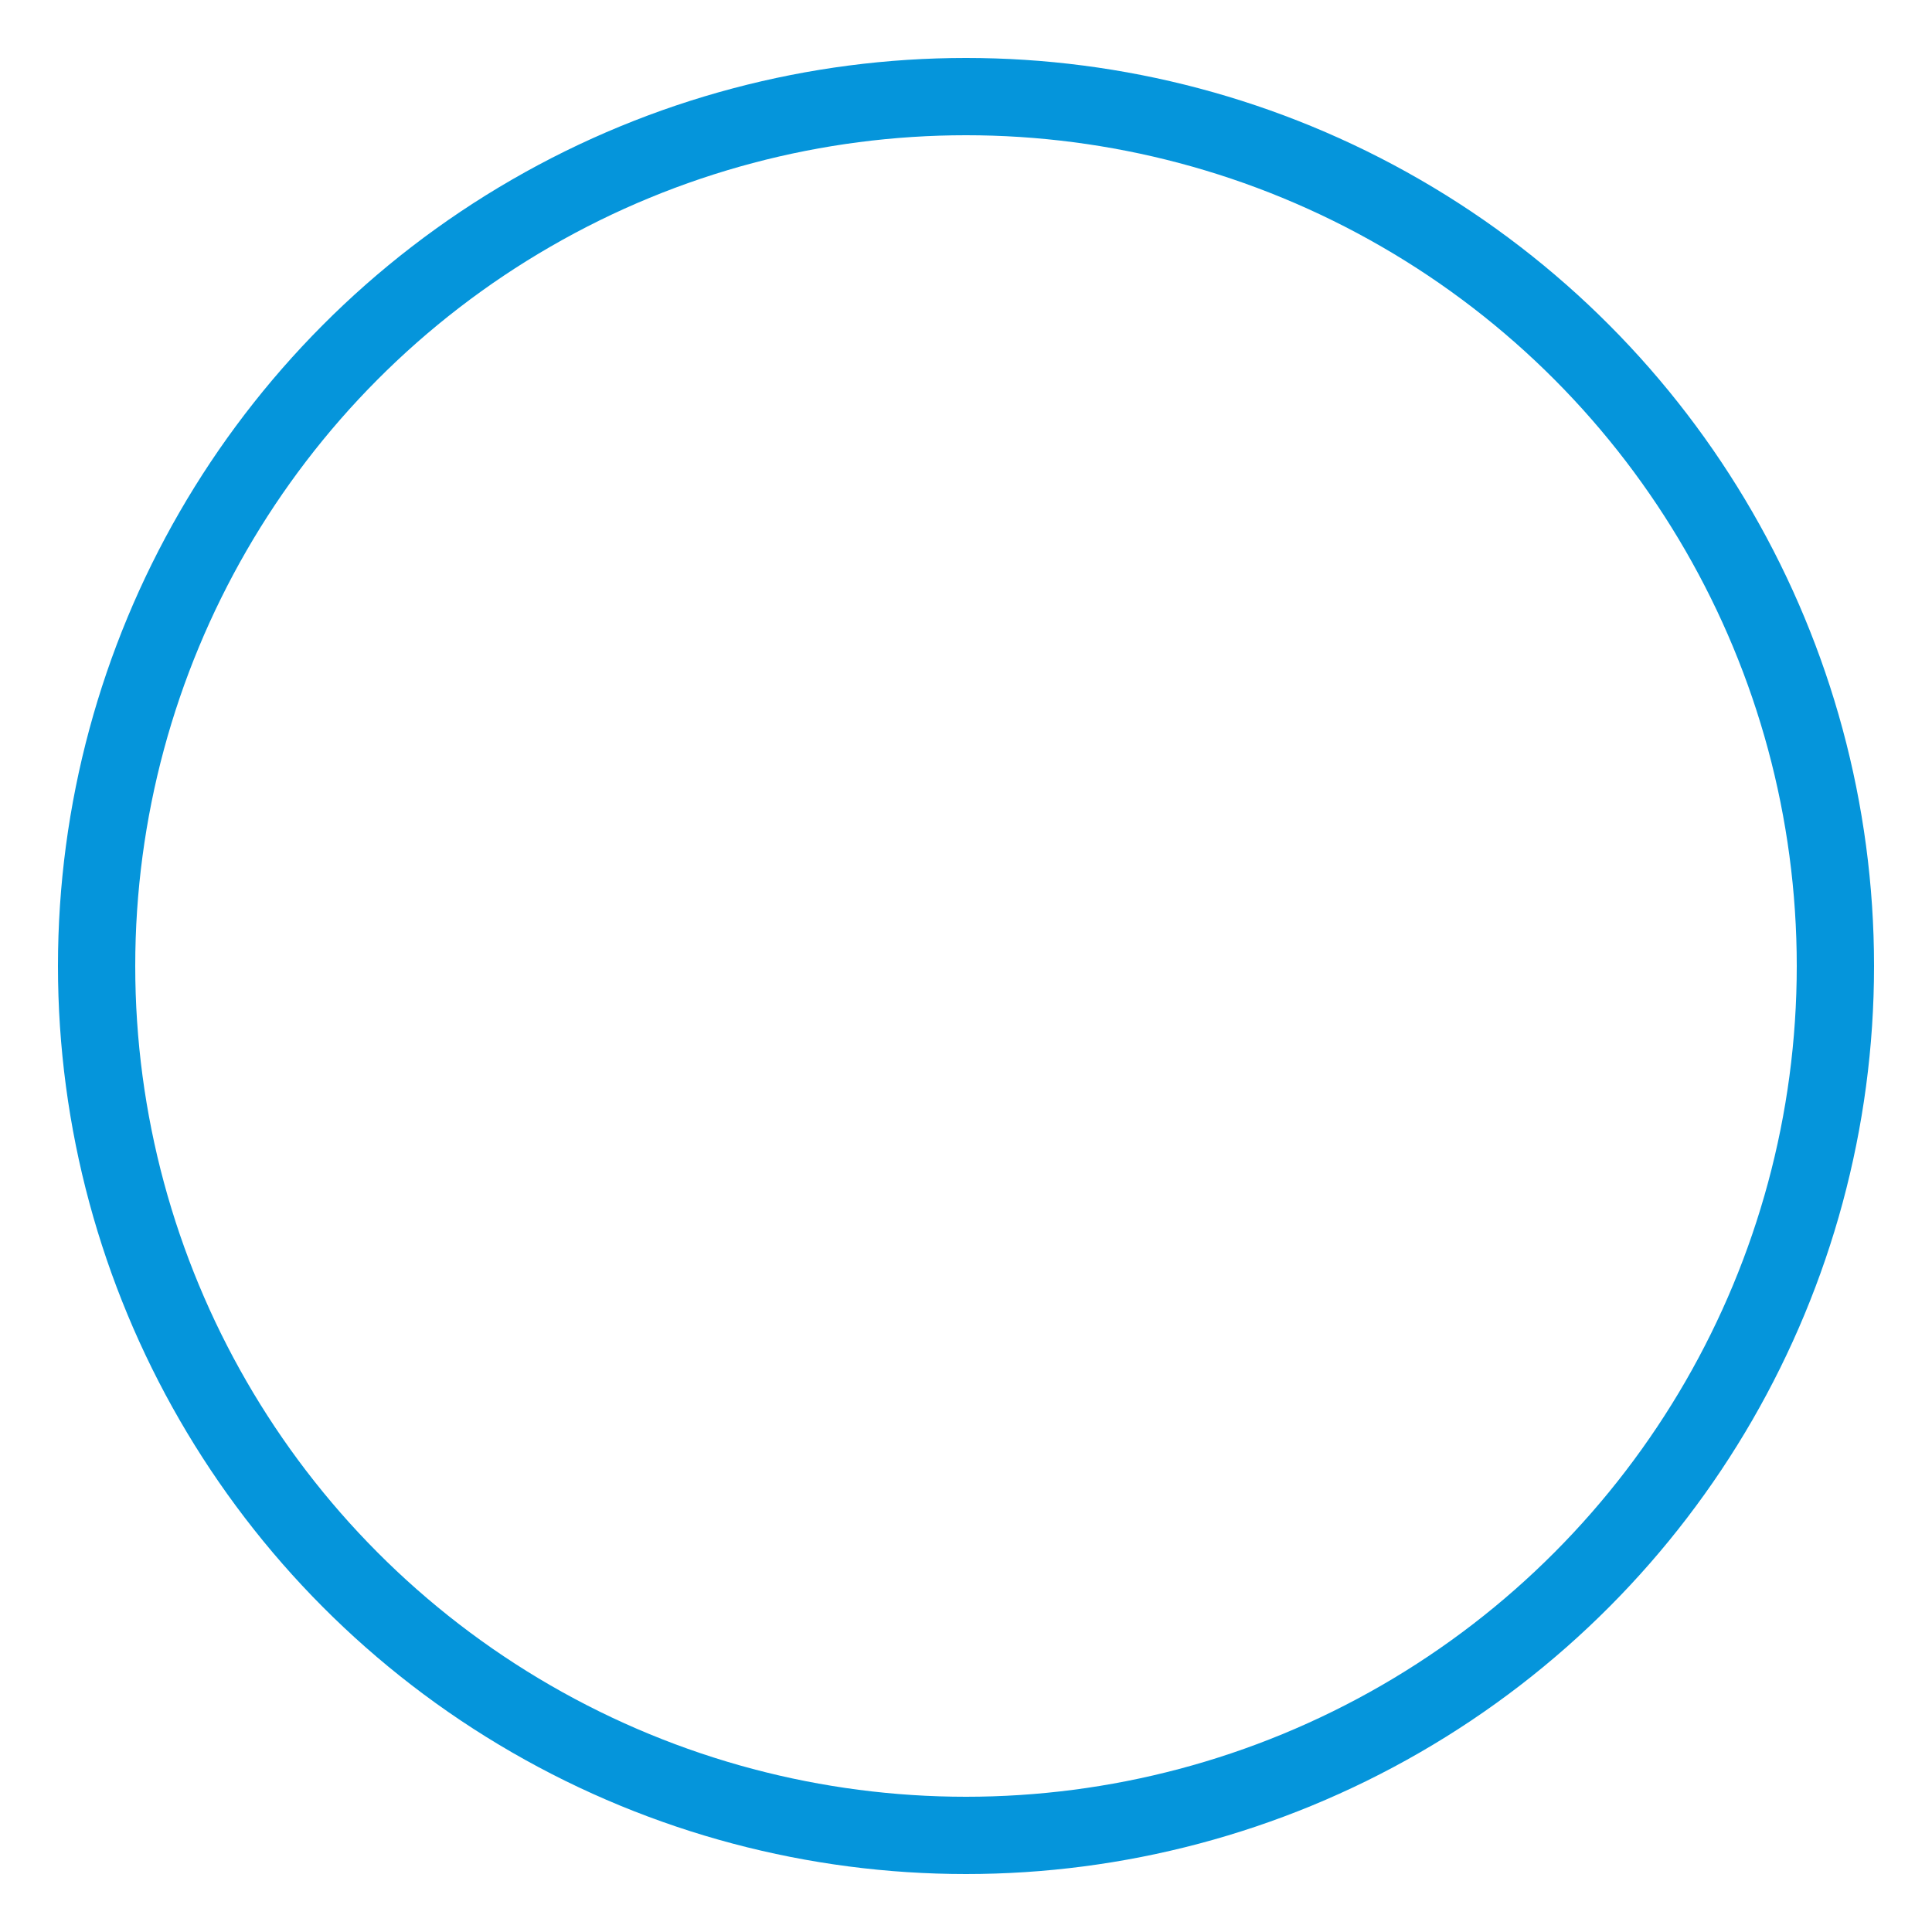 <svg viewBox="0 0 100 100" version="1.1" xmlns="http://www.w3.org/2000/svg" xmlns:xlink="http://www.w3.org/1999/xlink">
    <style>
    @keyframes rotate {
        to {
            transform: rotate(360deg);
        }
    }

    @keyframes stroke-width {
        0%, 100% {
            stroke-width: 0;
        }
        45%, 55% {
            stroke-width: 2;
        }
        50% {
            stroke-width: 4;
        }
    }
    @keyframes stroke-dash {
        0% {
            stroke-dasharray: 0, 300;
            stroke-dashoffset: 0;
        }
        50% {
            stroke-dasharray: 300, 0;
            stroke-dashoffset: 0;
        }
        100% {
            stroke-dasharray: 300, 0;
            stroke-dashoffset: -300;
        }
    }
    circle {
        transform-origin: 50px 50px;
        stroke: #0595DB ;
        stroke-width: 4;
        stroke-linecap: round;
        stroke-dasharray: 300, 0;
        stroke-dashoffset: 50;
        animation: stroke-dash 2000ms linear infinite, stroke-width 2000ms linear infinite, rotate 2000ms linear infinite;
    }
    </style>
    <circle fill="none" cx="50" cy="50" r="45" />
</svg>
